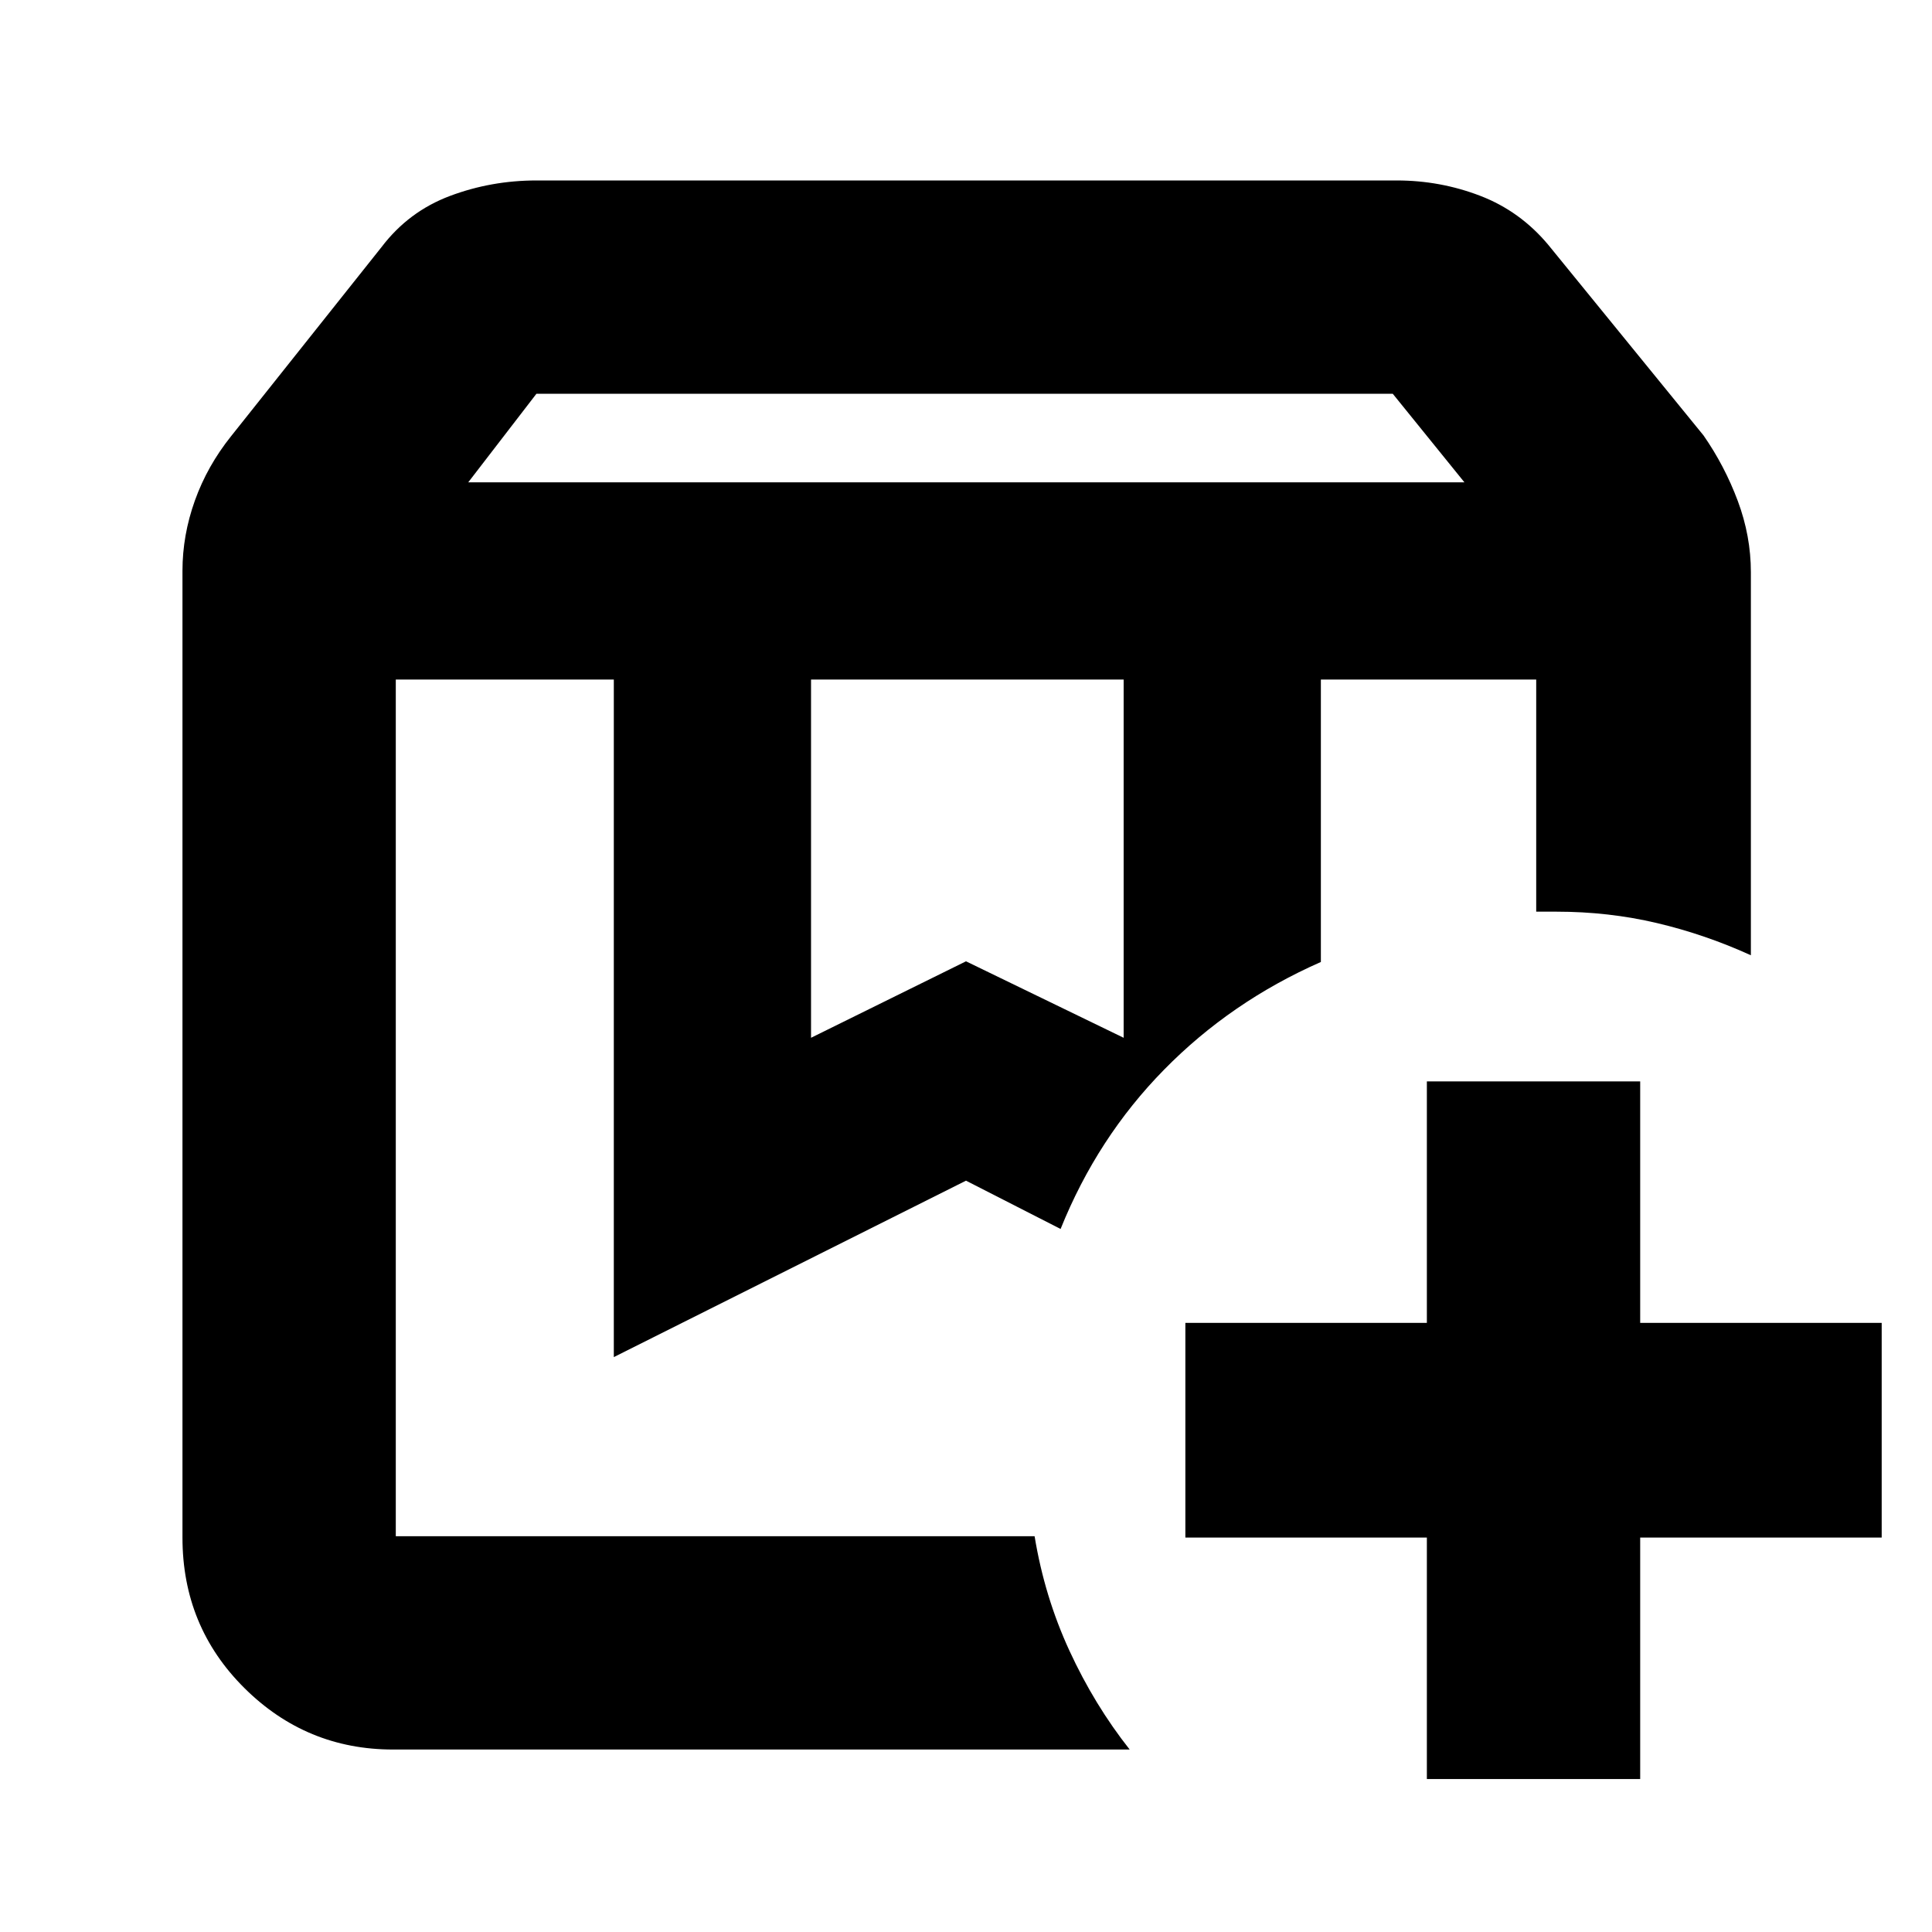 <svg xmlns="http://www.w3.org/2000/svg" height="40" viewBox="0 -960 960 960" width="40"><path d="M656.333-622.334h107.001-107.001Zm-459.667 0h330.335-22 9.334-317.669Zm36-98h495.001l-35.606-44h-425.52l-33.875 44Zm170.333 276.001 77.001-38 78.334 38v-178.001H402.999v178.001ZM561.335-90.667H195.333q-43.15 0-73.908-30.567Q90.667-151.8 90.667-196v-480.334q0-17.704 6.167-34.93 6.166-17.226 18.019-32.027l74.814-94.042q13.381-17.575 33.875-25.287 20.494-7.713 43.124-7.713H694q21.651 0 41.498 7.627 19.846 7.626 33.835 24.373l77.147 94.708q10.52 15.144 17.02 32.549 6.5 17.404 6.5 35.409v190.334q-22.667-10.333-46.667-16-24-5.666-49.999-5.666h-10v-115.335H656.333v140.335q-44.666 19.666-77.88 53.482-33.213 33.816-51.452 79.183l-47.001-24-175 87.666v-336.666H196.666v425.668h317.419q4.916 29.999 17.316 56.903 12.4 26.903 29.934 49.096ZM709-76.001v-120H589v-106.666h120v-120h106v120h120v106.666H815v120H709Z"/></svg>